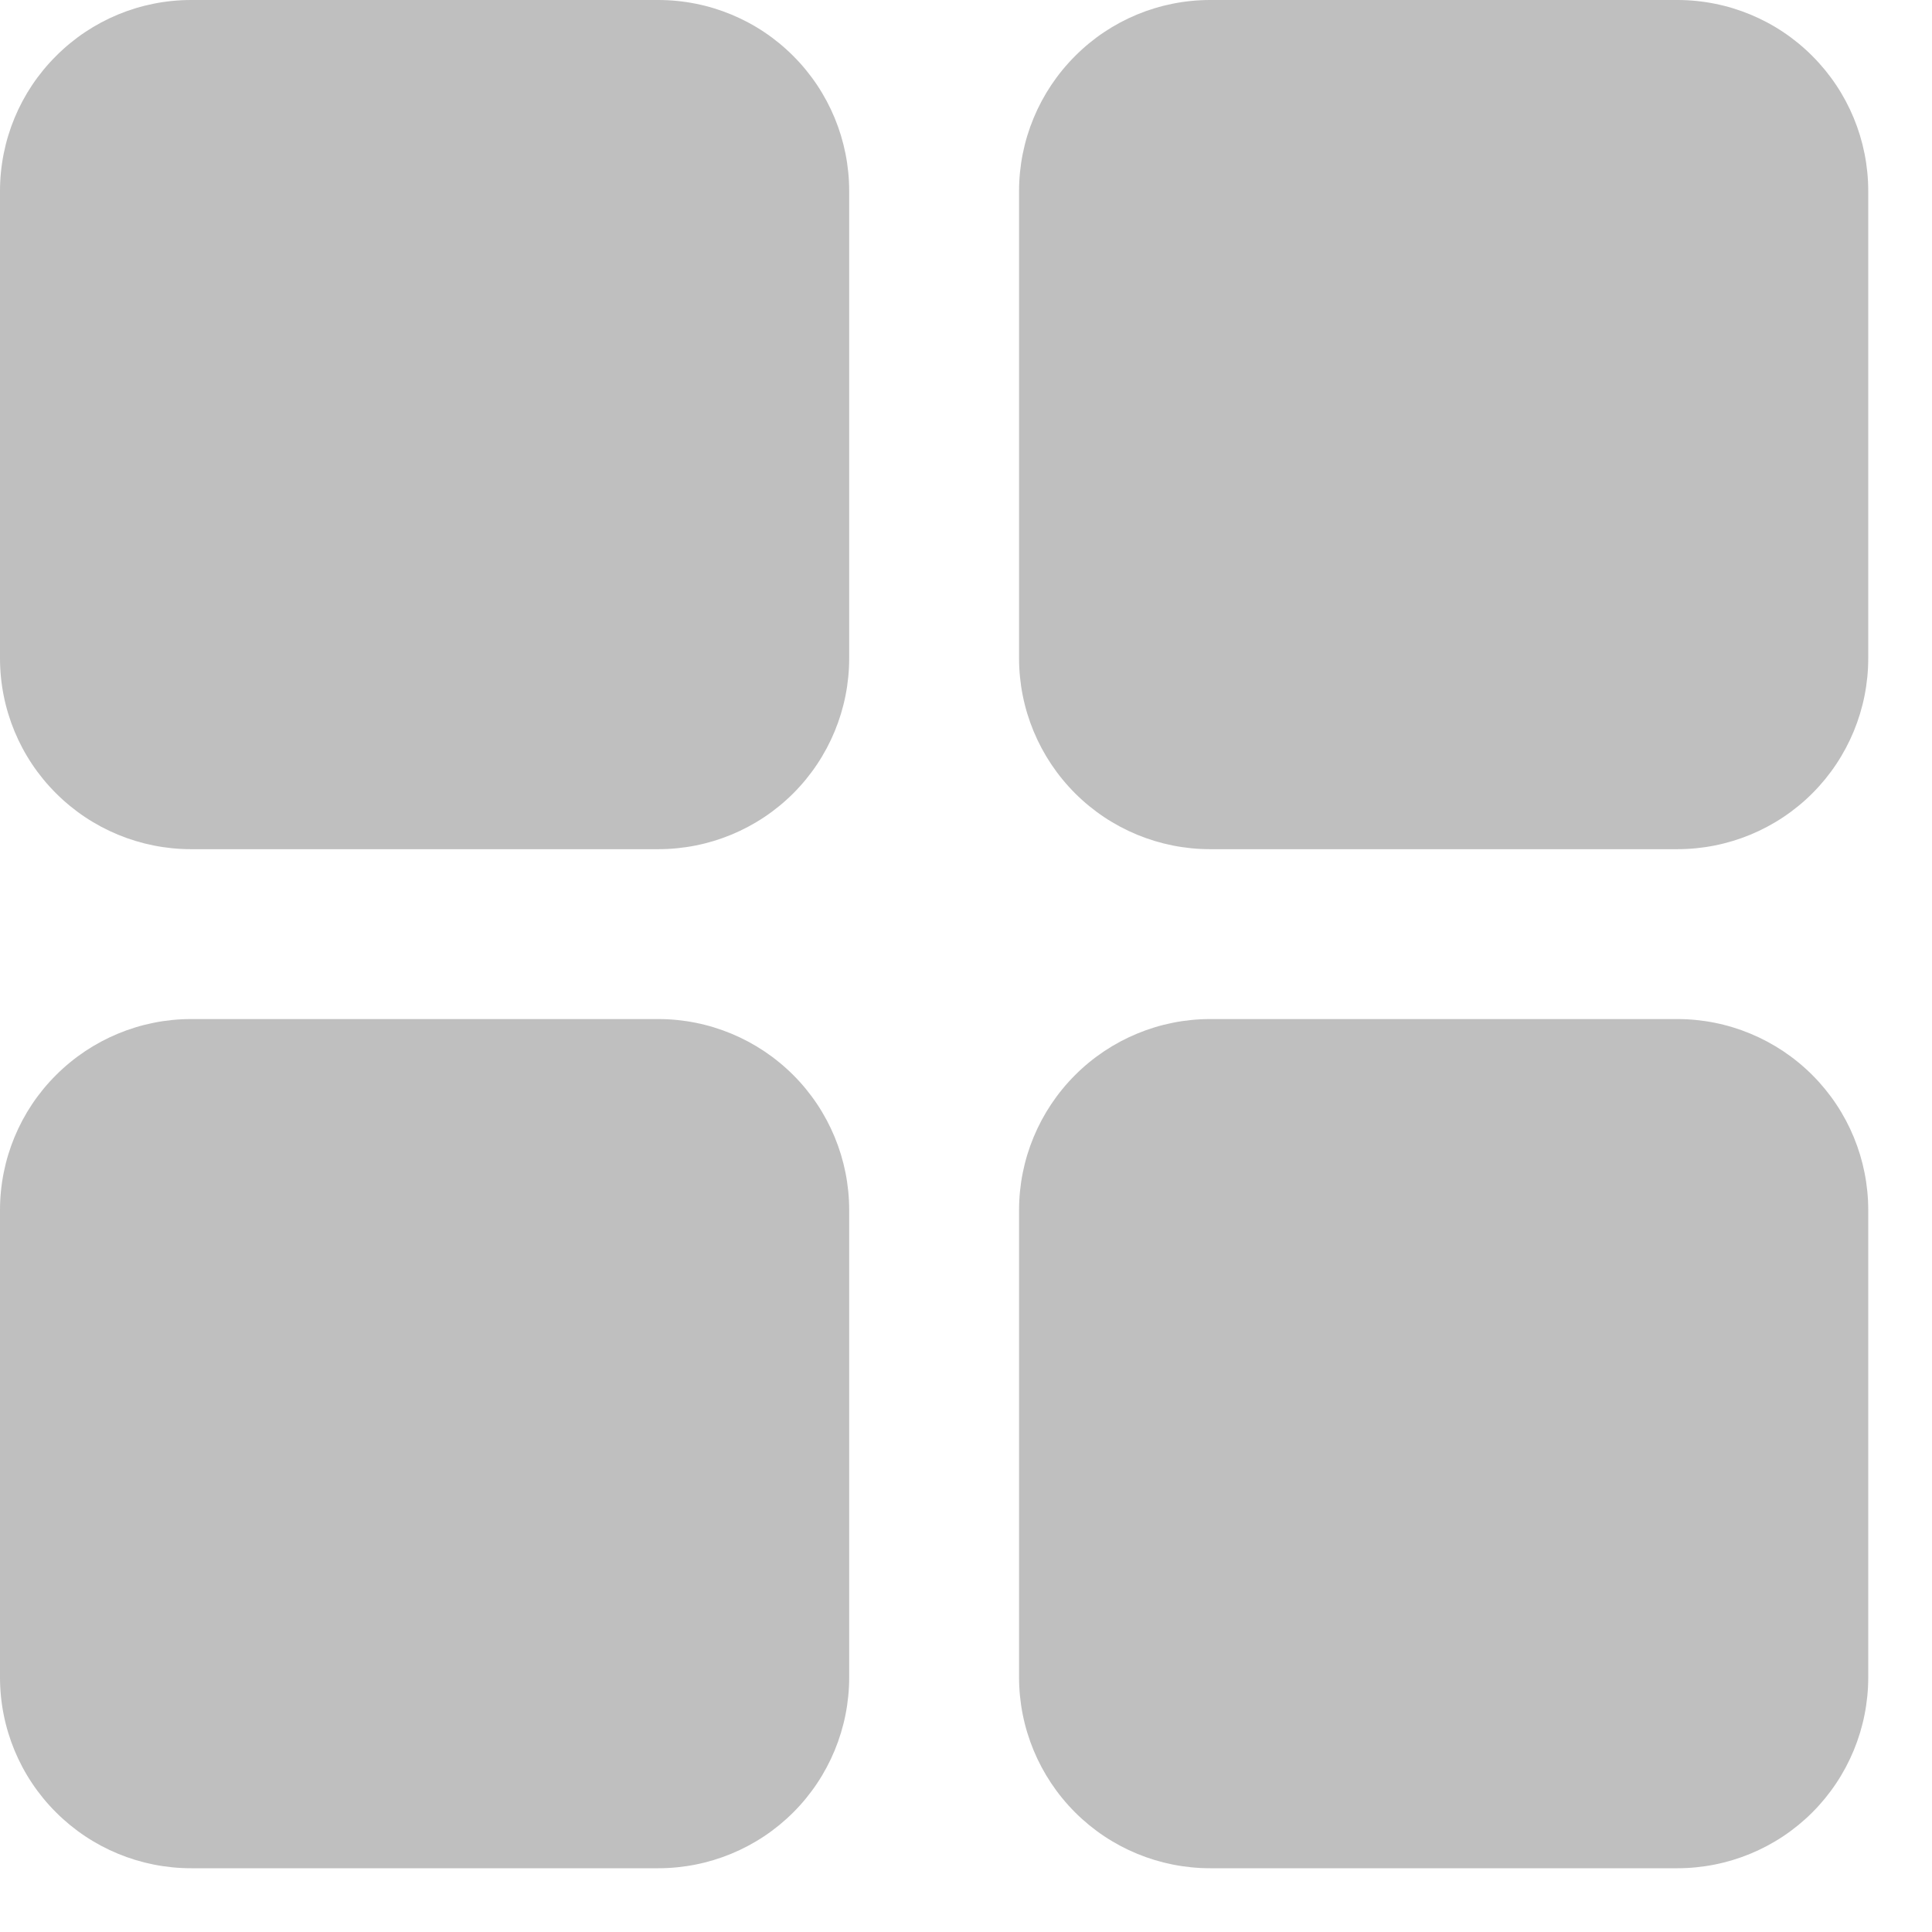 <svg width="13" height="13" viewBox="0 0 13 13" fill="none" xmlns="http://www.w3.org/2000/svg">
<path d="M4.429 6.857C4.77 6.857 5.097 6.993 5.338 7.234C5.579 7.475 5.714 7.802 5.714 8.143V11.286C5.714 11.627 5.579 11.954 5.338 12.195C5.097 12.436 4.77 12.571 4.429 12.571H1.286C0.945 12.571 0.618 12.436 0.377 12.195C0.135 11.954 0 11.627 0 11.286V8.143C0 7.802 0.135 7.475 0.377 7.234C0.618 6.993 0.945 6.857 1.286 6.857H4.429ZM11.286 6.857C11.627 6.857 11.954 6.993 12.195 7.234C12.436 7.475 12.571 7.802 12.571 8.143V11.286C12.571 11.627 12.436 11.954 12.195 12.195C11.954 12.436 11.627 12.571 11.286 12.571H8.143C7.802 12.571 7.475 12.436 7.234 12.195C6.993 11.954 6.857 11.627 6.857 11.286V8.143C6.857 7.802 6.993 7.475 7.234 7.234C7.475 6.993 7.802 6.857 8.143 6.857H11.286ZM4.429 0C4.77 0 5.097 0.135 5.338 0.377C5.579 0.618 5.714 0.945 5.714 1.286V4.429C5.714 4.77 5.579 5.097 5.338 5.338C5.097 5.579 4.77 5.714 4.429 5.714H1.286C0.945 5.714 0.618 5.579 0.377 5.338C0.135 5.097 0 4.77 0 4.429V1.286C0 0.945 0.135 0.618 0.377 0.377C0.618 0.135 0.945 0 1.286 0H4.429ZM11.286 0C11.627 0 11.954 0.135 12.195 0.377C12.436 0.618 12.571 0.945 12.571 1.286V4.429C12.571 4.77 12.436 5.097 12.195 5.338C11.954 5.579 11.627 5.714 11.286 5.714H8.143C7.802 5.714 7.475 5.579 7.234 5.338C6.993 5.097 6.857 4.77 6.857 4.429V1.286C6.857 0.945 6.993 0.618 7.234 0.377C7.475 0.135 7.802 0 8.143 0H11.286Z" fill="#BFBFBF"/>
</svg>
